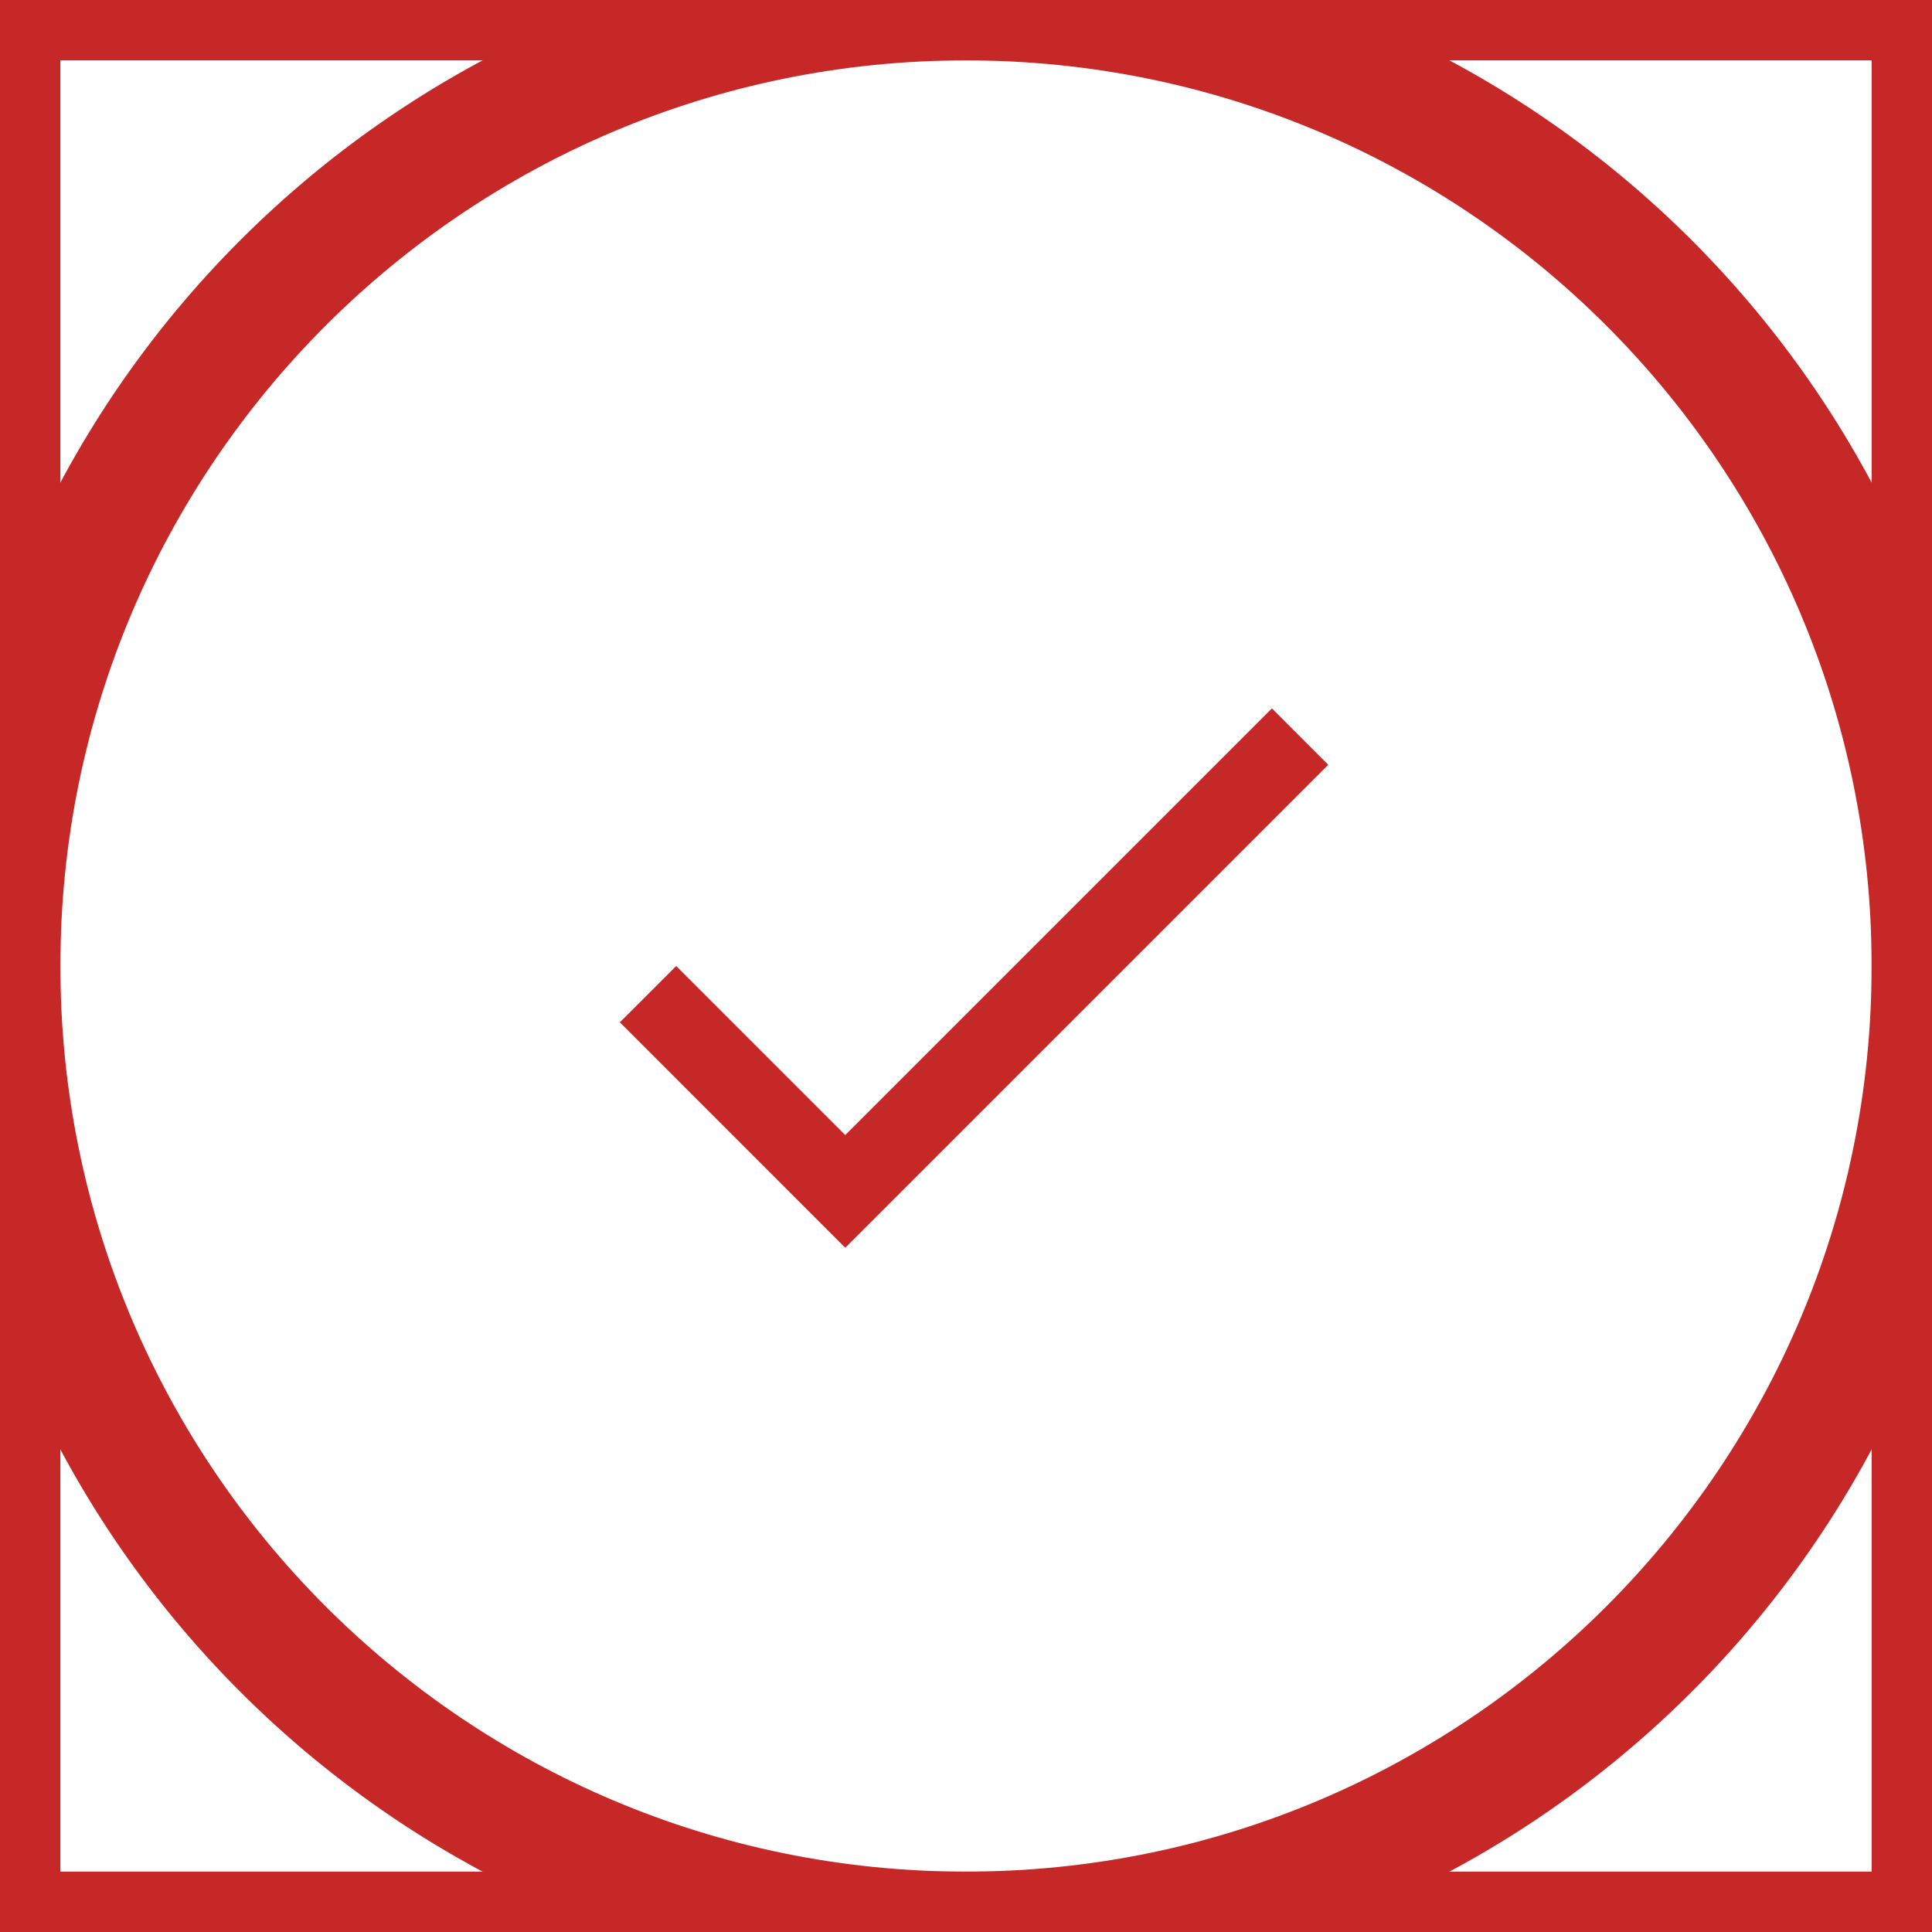 <svg width="32" height="32" viewBox="0 0 32 32" fill="none" xmlns="http://www.w3.org/2000/svg">
<path d="M14 18.8L11.2 16L10.267 16.933L14 20.667L22 12.667L21.067 11.733L14 18.8Z" fill="#C62828"/>
<rect x="0.5" y="0.5" width="31" height="31" stroke="#C62828"/>
<path d="M16 31C7.716 31 1 24.284 1 16H-1C-1 25.389 6.611 33 16 33V31ZM31 16C31 24.284 24.284 31 16 31V33C25.389 33 33 25.389 33 16H31ZM16 1C24.284 1 31 7.716 31 16H33C33 6.611 25.389 -1 16 -1V1ZM16 -1C6.611 -1 -1 6.611 -1 16H1C1 7.716 7.716 1 16 1V-1Z" fill="#C62828"/>
</svg>
